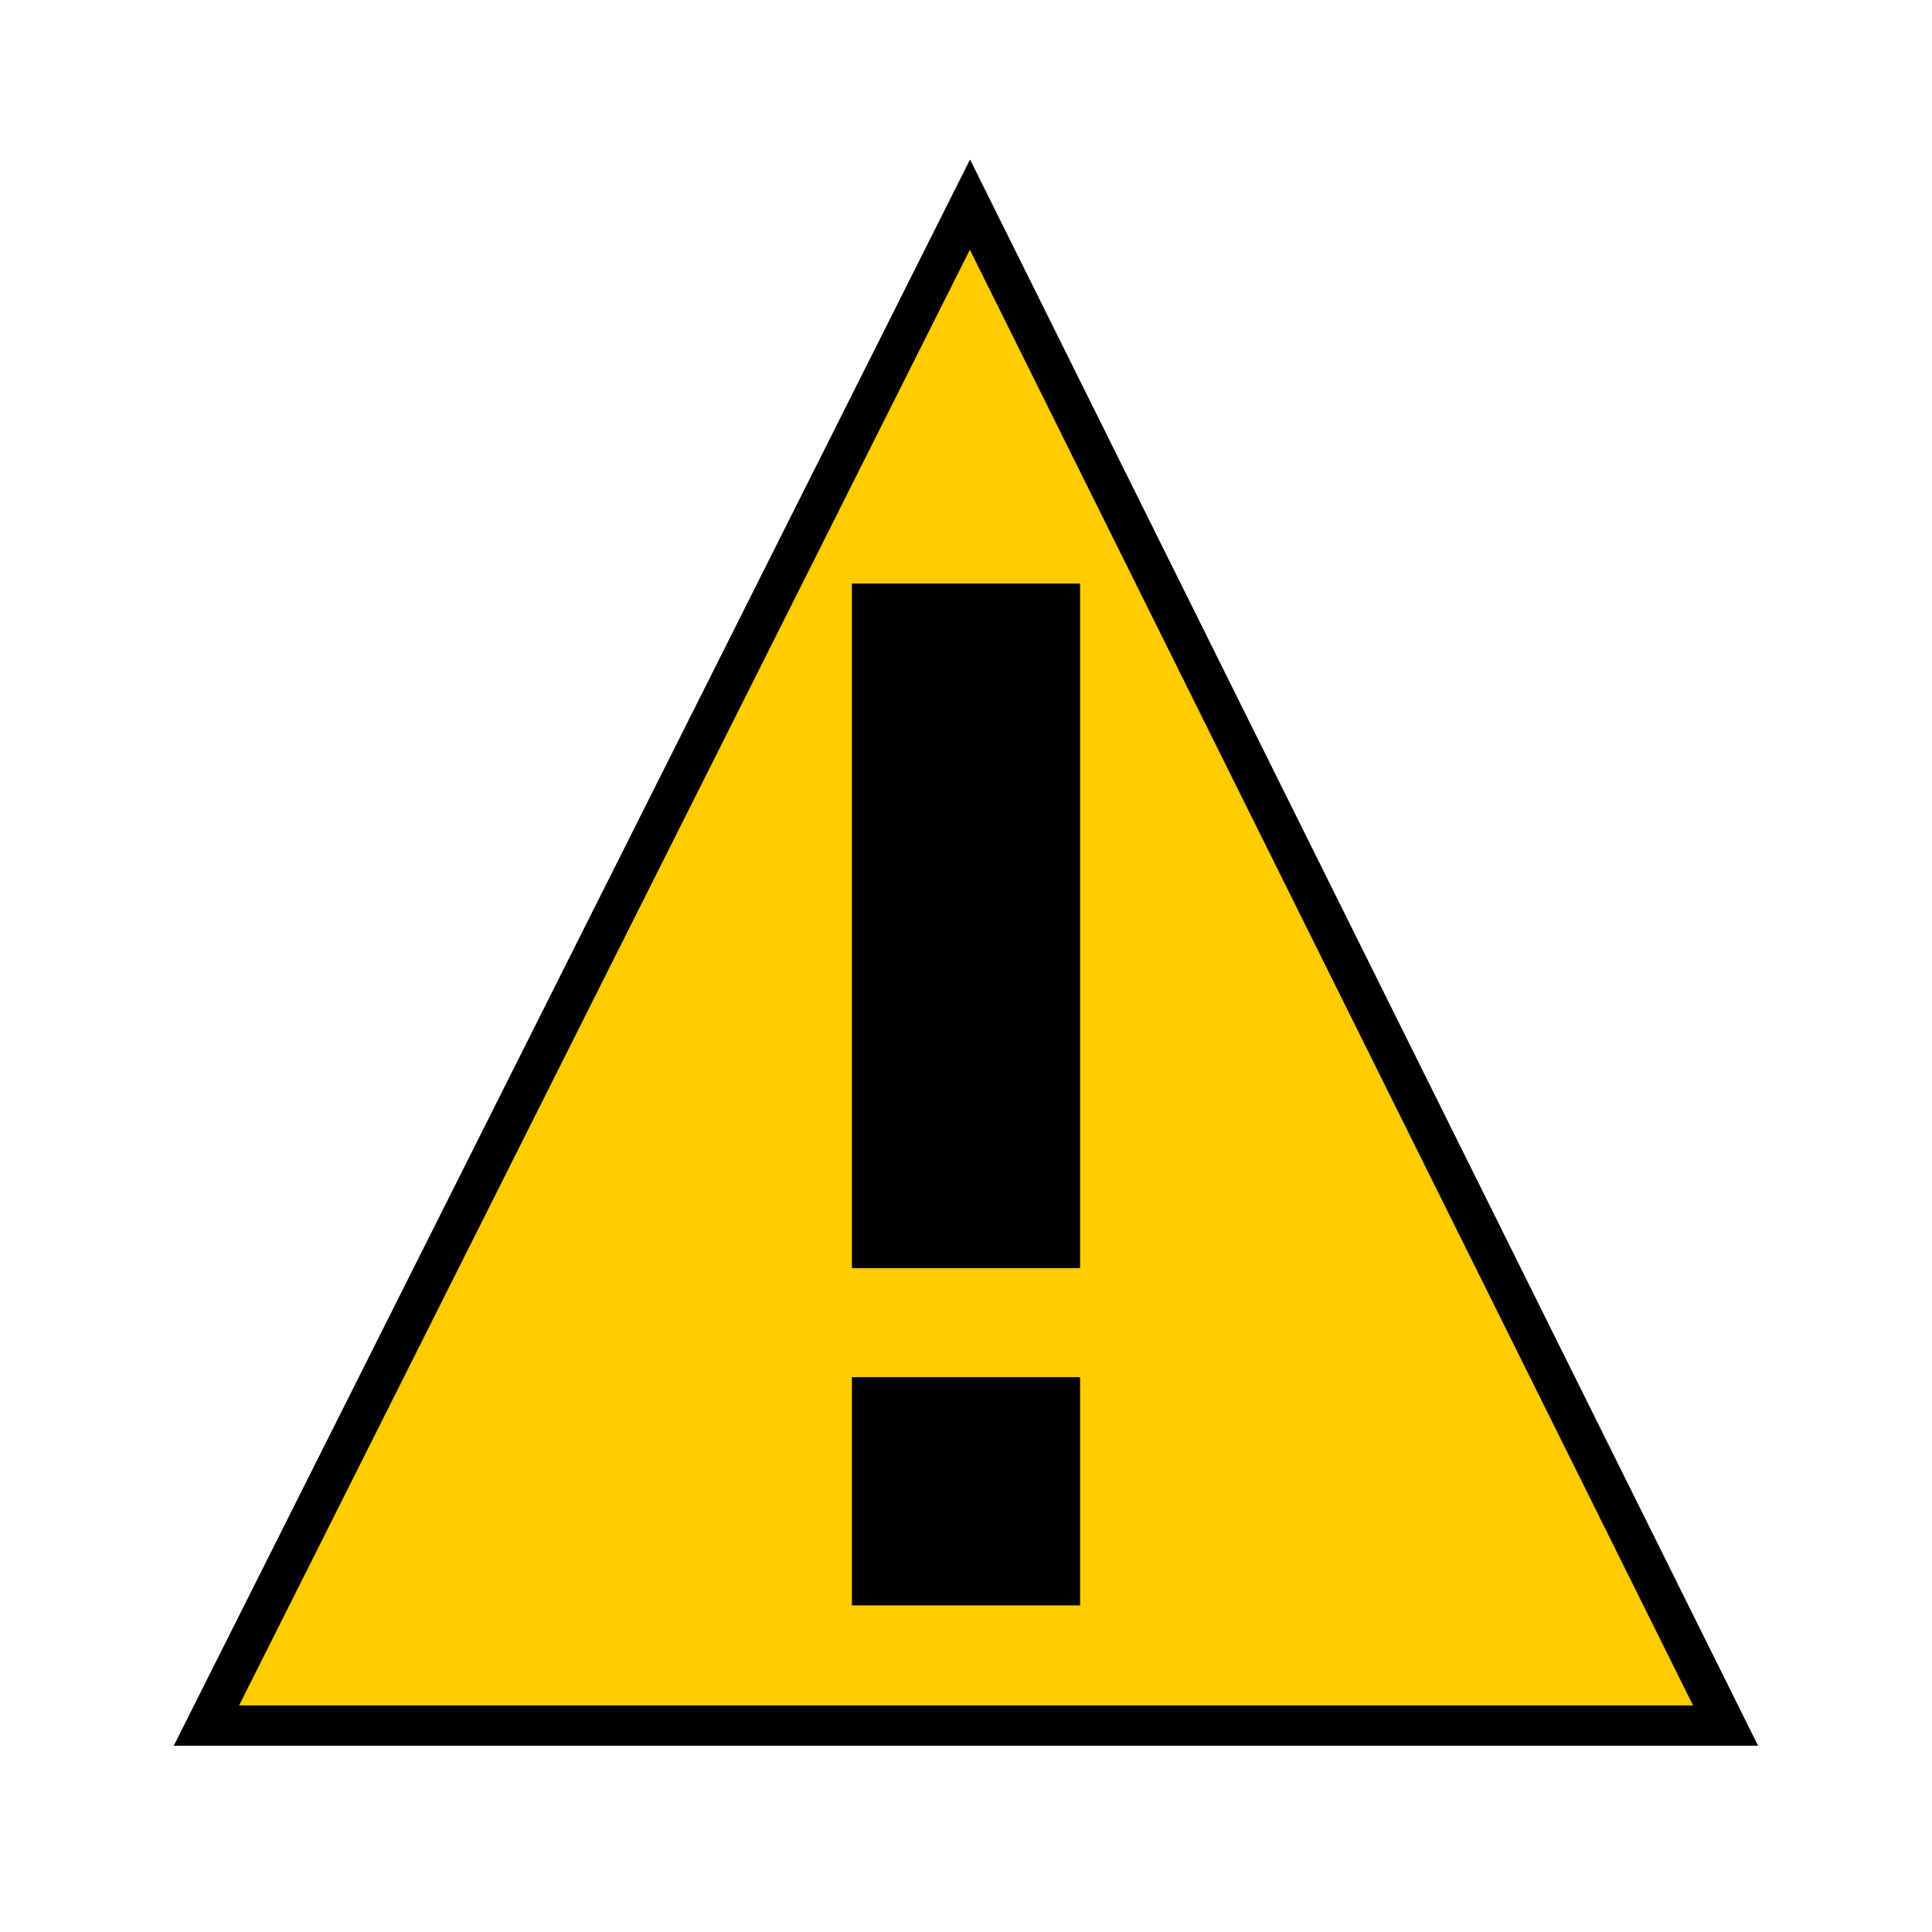 <?xml version="1.0" encoding="UTF-8" standalone="no"?>
<!-- Created with Inkscape (http://www.inkscape.org/) -->

<svg
   xmlns:osb="http://www.openswatchbook.org/uri/2009/osb"
   xmlns:dc="http://purl.org/dc/elements/1.1/"
   xmlns:cc="http://creativecommons.org/ns#"
   xmlns:rdf="http://www.w3.org/1999/02/22-rdf-syntax-ns#"
   xmlns:svg="http://www.w3.org/2000/svg"
   xmlns="http://www.w3.org/2000/svg"
   xmlns:sodipodi="http://sodipodi.sourceforge.net/DTD/sodipodi-0.dtd"
   xmlns:inkscape="http://www.inkscape.org/namespaces/inkscape"
   width="48"
   height="48"
   viewBox="0 0 12.7 12.7"
   version="1.1"
   id="svg8"
   inkscape:version="0.92.1 r15371"
   sodipodi:docname="warning-sign.svg">
  <defs
     id="defs2">
    <linearGradient
       id="linearGradient7546"
       osb:paint="solid">
      <stop
         style="stop-color:#000000;stop-opacity:1;"
         offset="0"
         id="stop7544" />
    </linearGradient>
    <linearGradient
       id="linearGradient4495"
       osb:paint="solid">
      <stop
         style="stop-color:#000000;stop-opacity:1;"
         offset="0"
         id="stop4493" />
    </linearGradient>
  </defs>
  <sodipodi:namedview
     id="base"
     pagecolor="#ffffff"
     bordercolor="#666666"
     borderopacity="1.0"
     inkscape:pageopacity="0.0"
     inkscape:pageshadow="2"
     inkscape:zoom="9.0877413"
     inkscape:cx="6.2101986"
     inkscape:cy="22.2716"
     inkscape:document-units="mm"
     inkscape:current-layer="layer1"
     showgrid="false"
     units="px"
     width="64px"
     inkscape:window-width="1364"
     inkscape:window-height="690"
     inkscape:window-x="0"
     inkscape:window-y="26"
     inkscape:window-maximized="1"
     inkscape:measure-start="5.12842,42.8716"
     inkscape:measure-end="24.055,42.8716" />
  <g
     inkscape:label="Layer 1"
     inkscape:groupmode="layer"
     id="layer1"
     transform="translate(0,-284.3)">
    <path
       style="fill:#ffcc00;stroke:#000000;stroke-width:0.265px;stroke-linecap:butt;stroke-linejoin:miter;stroke-opacity:1;fill-opacity:1"
       d="M 6.376,285.645 1.357,295.643 H 11.343 Z"
       id="path6956"
       inkscape:connector-curvature="0" />
    <rect
       style="fill:#000000;fill-opacity:1;stroke:none;stroke-width:0;stroke-miterlimit:4;stroke-dasharray:none;stroke-dashoffset:0;stroke-opacity:1;paint-order:stroke fill markers"
       id="rect7501"
       width="1.5"
       height="4.5"
       x="5.6"
       y="288.136"
       ry="0"
       rx="0.2" />
    <rect
       style="fill:#000000;fill-opacity:1;stroke:none;stroke-width:0;stroke-miterlimit:4;stroke-dasharray:none;stroke-dashoffset:0;stroke-opacity:1;paint-order:stroke fill markers"
       id="rect7501-1"
       width="1.5"
       height="1.5"
       x="5.6"
       y="293.353"
       ry="0"
       rx="0.2" />
  </g>
</svg>
